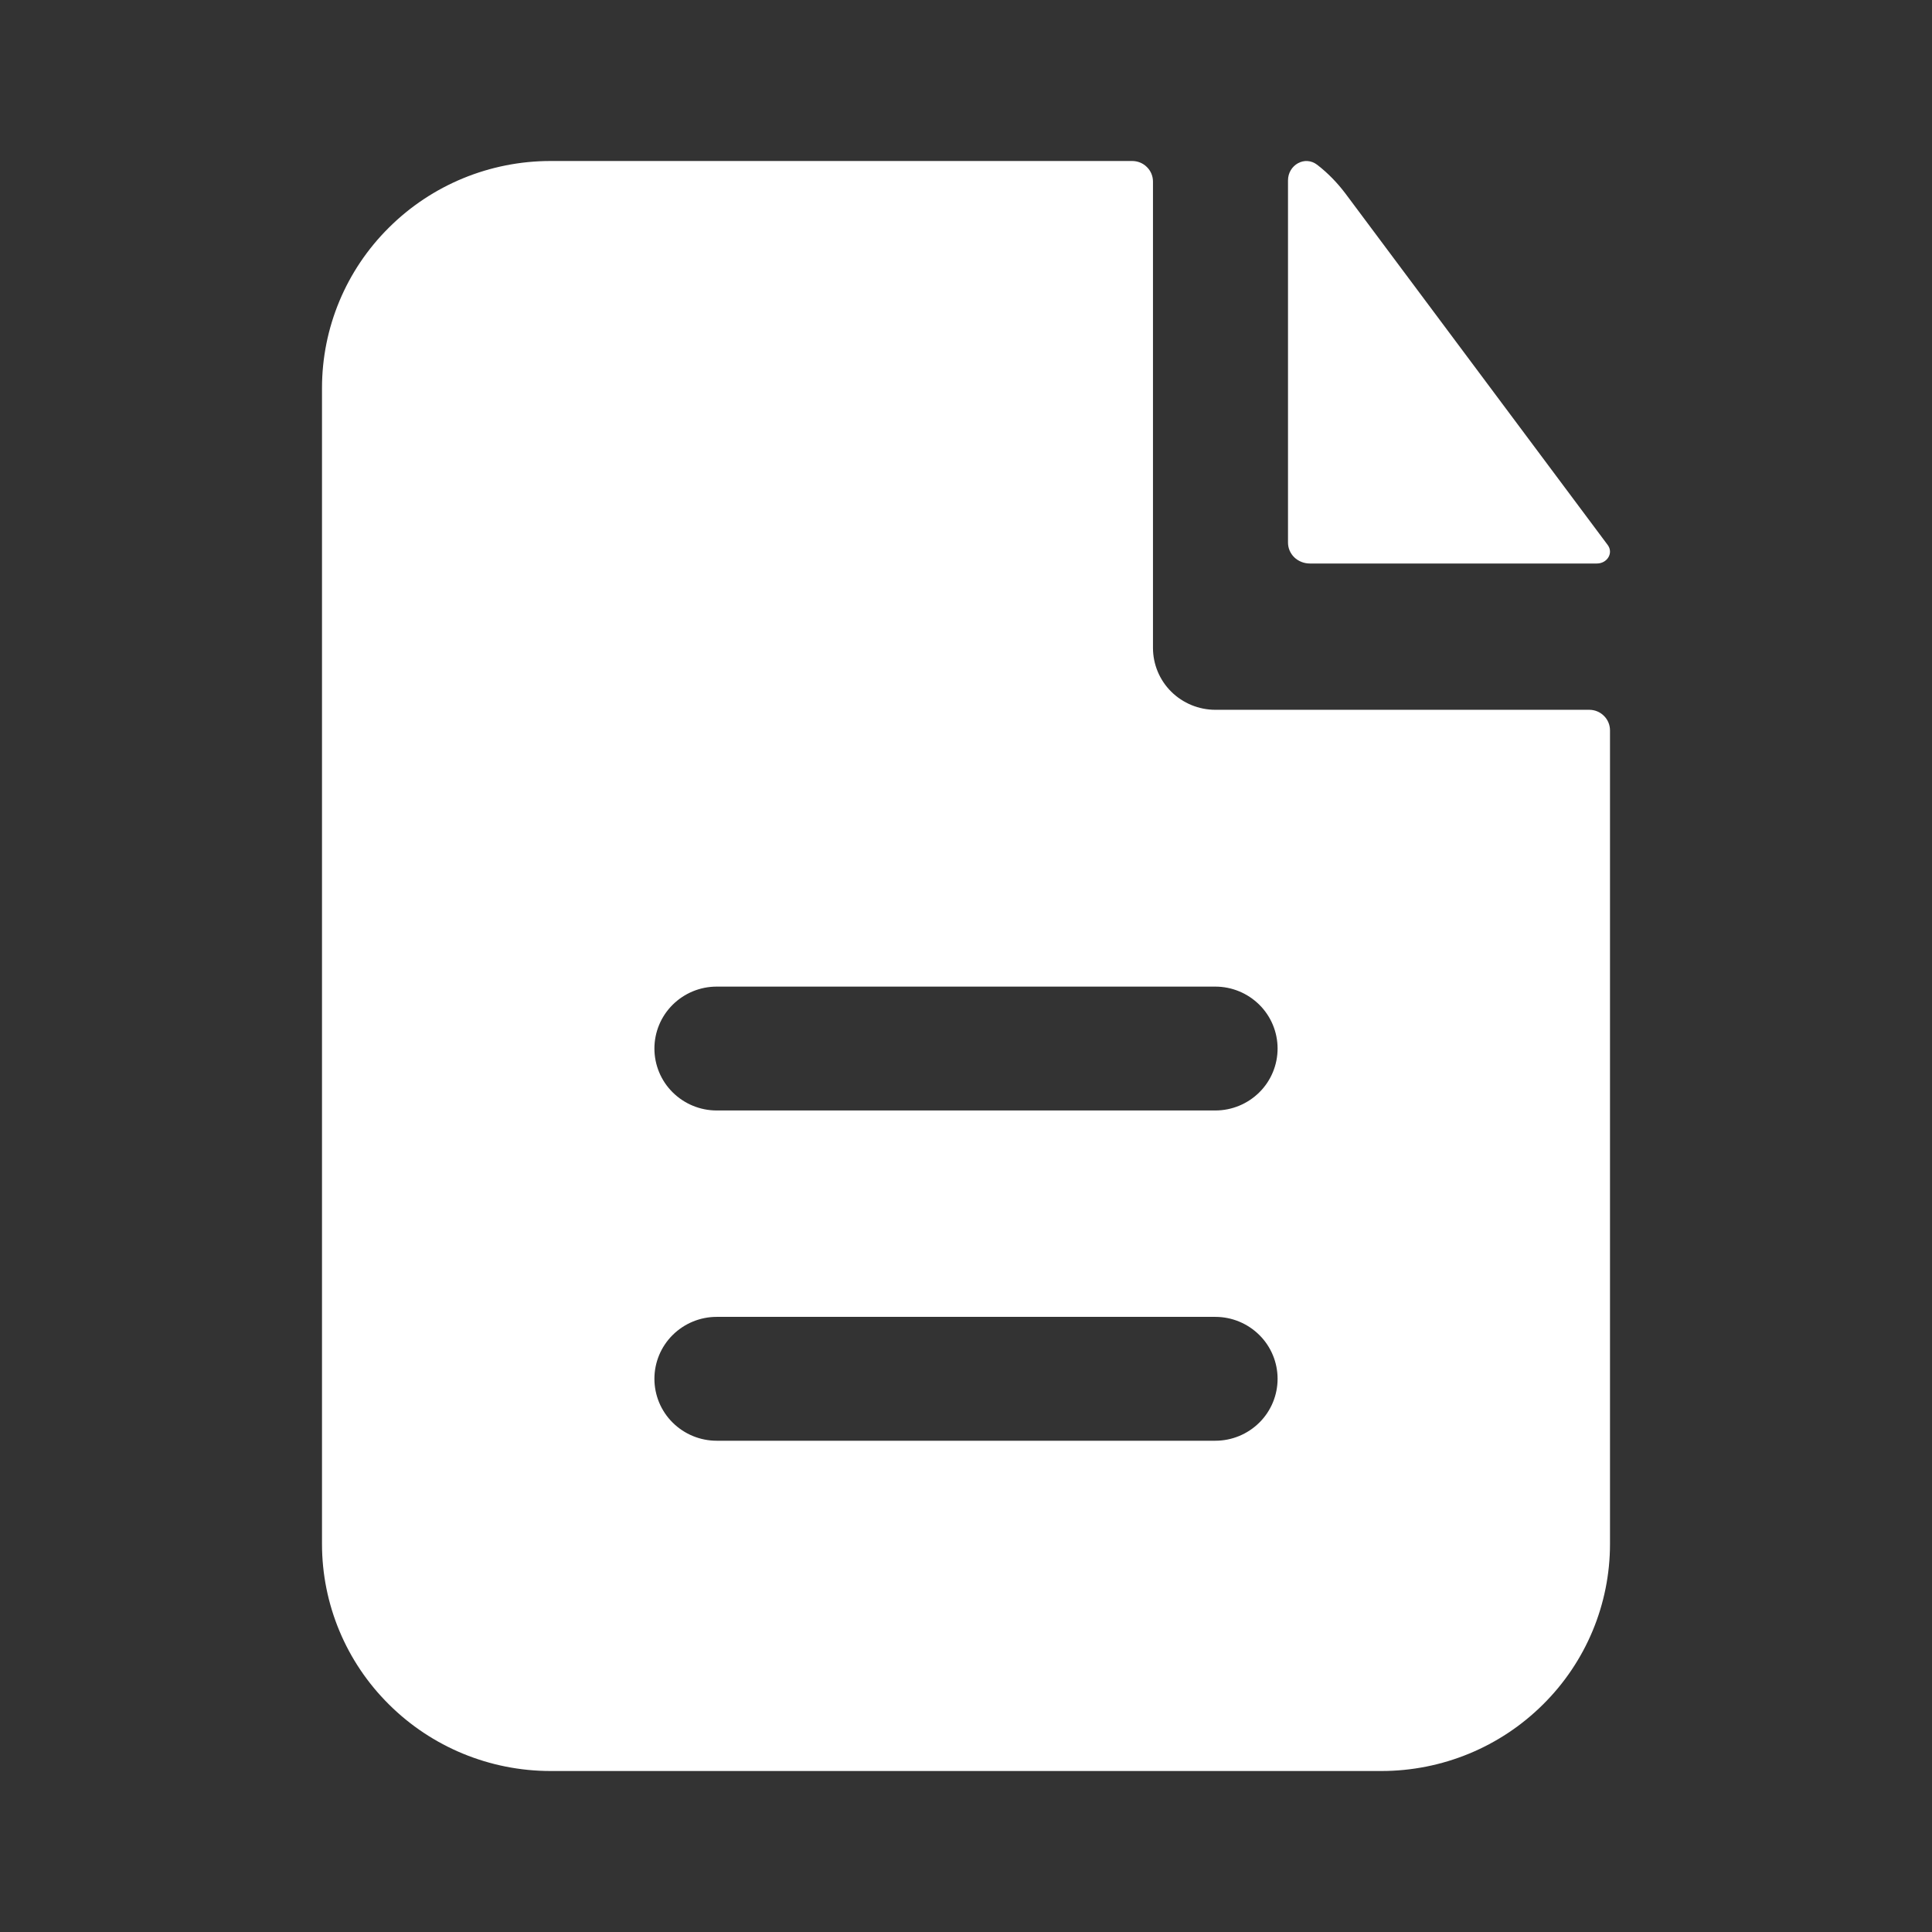 <svg xmlns="http://www.w3.org/2000/svg" width="18" height="18" viewBox="0 0 18 18" fill="none">
  <rect x="0" y="0" width="18" height="18" fill="#333333" stroke="none"/>
  <path fill-rule="evenodd" clip-rule="evenodd" d="M10.742 1.692C10.742 1.641 10.722 1.592 10.685 1.556C10.649 1.52 10.6 1.5 10.548 1.5H5.129C4.564 1.5 4.023 1.723 3.624 2.12C3.224 2.516 3 3.054 3 3.615V14.385C3 14.946 3.224 15.484 3.624 15.88C4.023 16.277 4.564 16.5 5.129 16.5H12.871C13.436 16.5 13.977 16.277 14.376 15.88C14.776 15.484 15 14.946 15 14.385V6.805C15 6.754 14.98 6.705 14.943 6.669C14.907 6.633 14.858 6.613 14.806 6.613H11.323C11.169 6.613 11.021 6.552 10.912 6.444C10.803 6.336 10.742 6.189 10.742 6.036V1.692ZM11.323 9.192C11.477 9.192 11.624 9.253 11.733 9.361C11.842 9.469 11.903 9.616 11.903 9.769C11.903 9.922 11.842 10.069 11.733 10.177C11.624 10.285 11.477 10.346 11.323 10.346H6.677C6.523 10.346 6.376 10.285 6.267 10.177C6.158 10.069 6.097 9.922 6.097 9.769C6.097 9.616 6.158 9.469 6.267 9.361C6.376 9.253 6.523 9.192 6.677 9.192H11.323ZM11.323 12.269C11.477 12.269 11.624 12.33 11.733 12.438C11.842 12.546 11.903 12.693 11.903 12.846C11.903 12.999 11.842 13.146 11.733 13.254C11.624 13.362 11.477 13.423 11.323 13.423H6.677C6.523 13.423 6.376 13.362 6.267 13.254C6.158 13.146 6.097 12.999 6.097 12.846C6.097 12.693 6.158 12.546 6.267 12.438C6.376 12.33 6.523 12.269 6.677 12.269H11.323Z" fill="white"/>
  <path d="M12 1.681C12 1.537 12.157 1.446 12.273 1.536C12.371 1.612 12.458 1.701 12.535 1.803L14.979 5.078C15.034 5.153 14.974 5.25 14.878 5.25H12.203C12.149 5.25 12.097 5.229 12.059 5.193C12.021 5.156 12 5.107 12 5.055V1.681Z" fill="white"/>
</svg>
